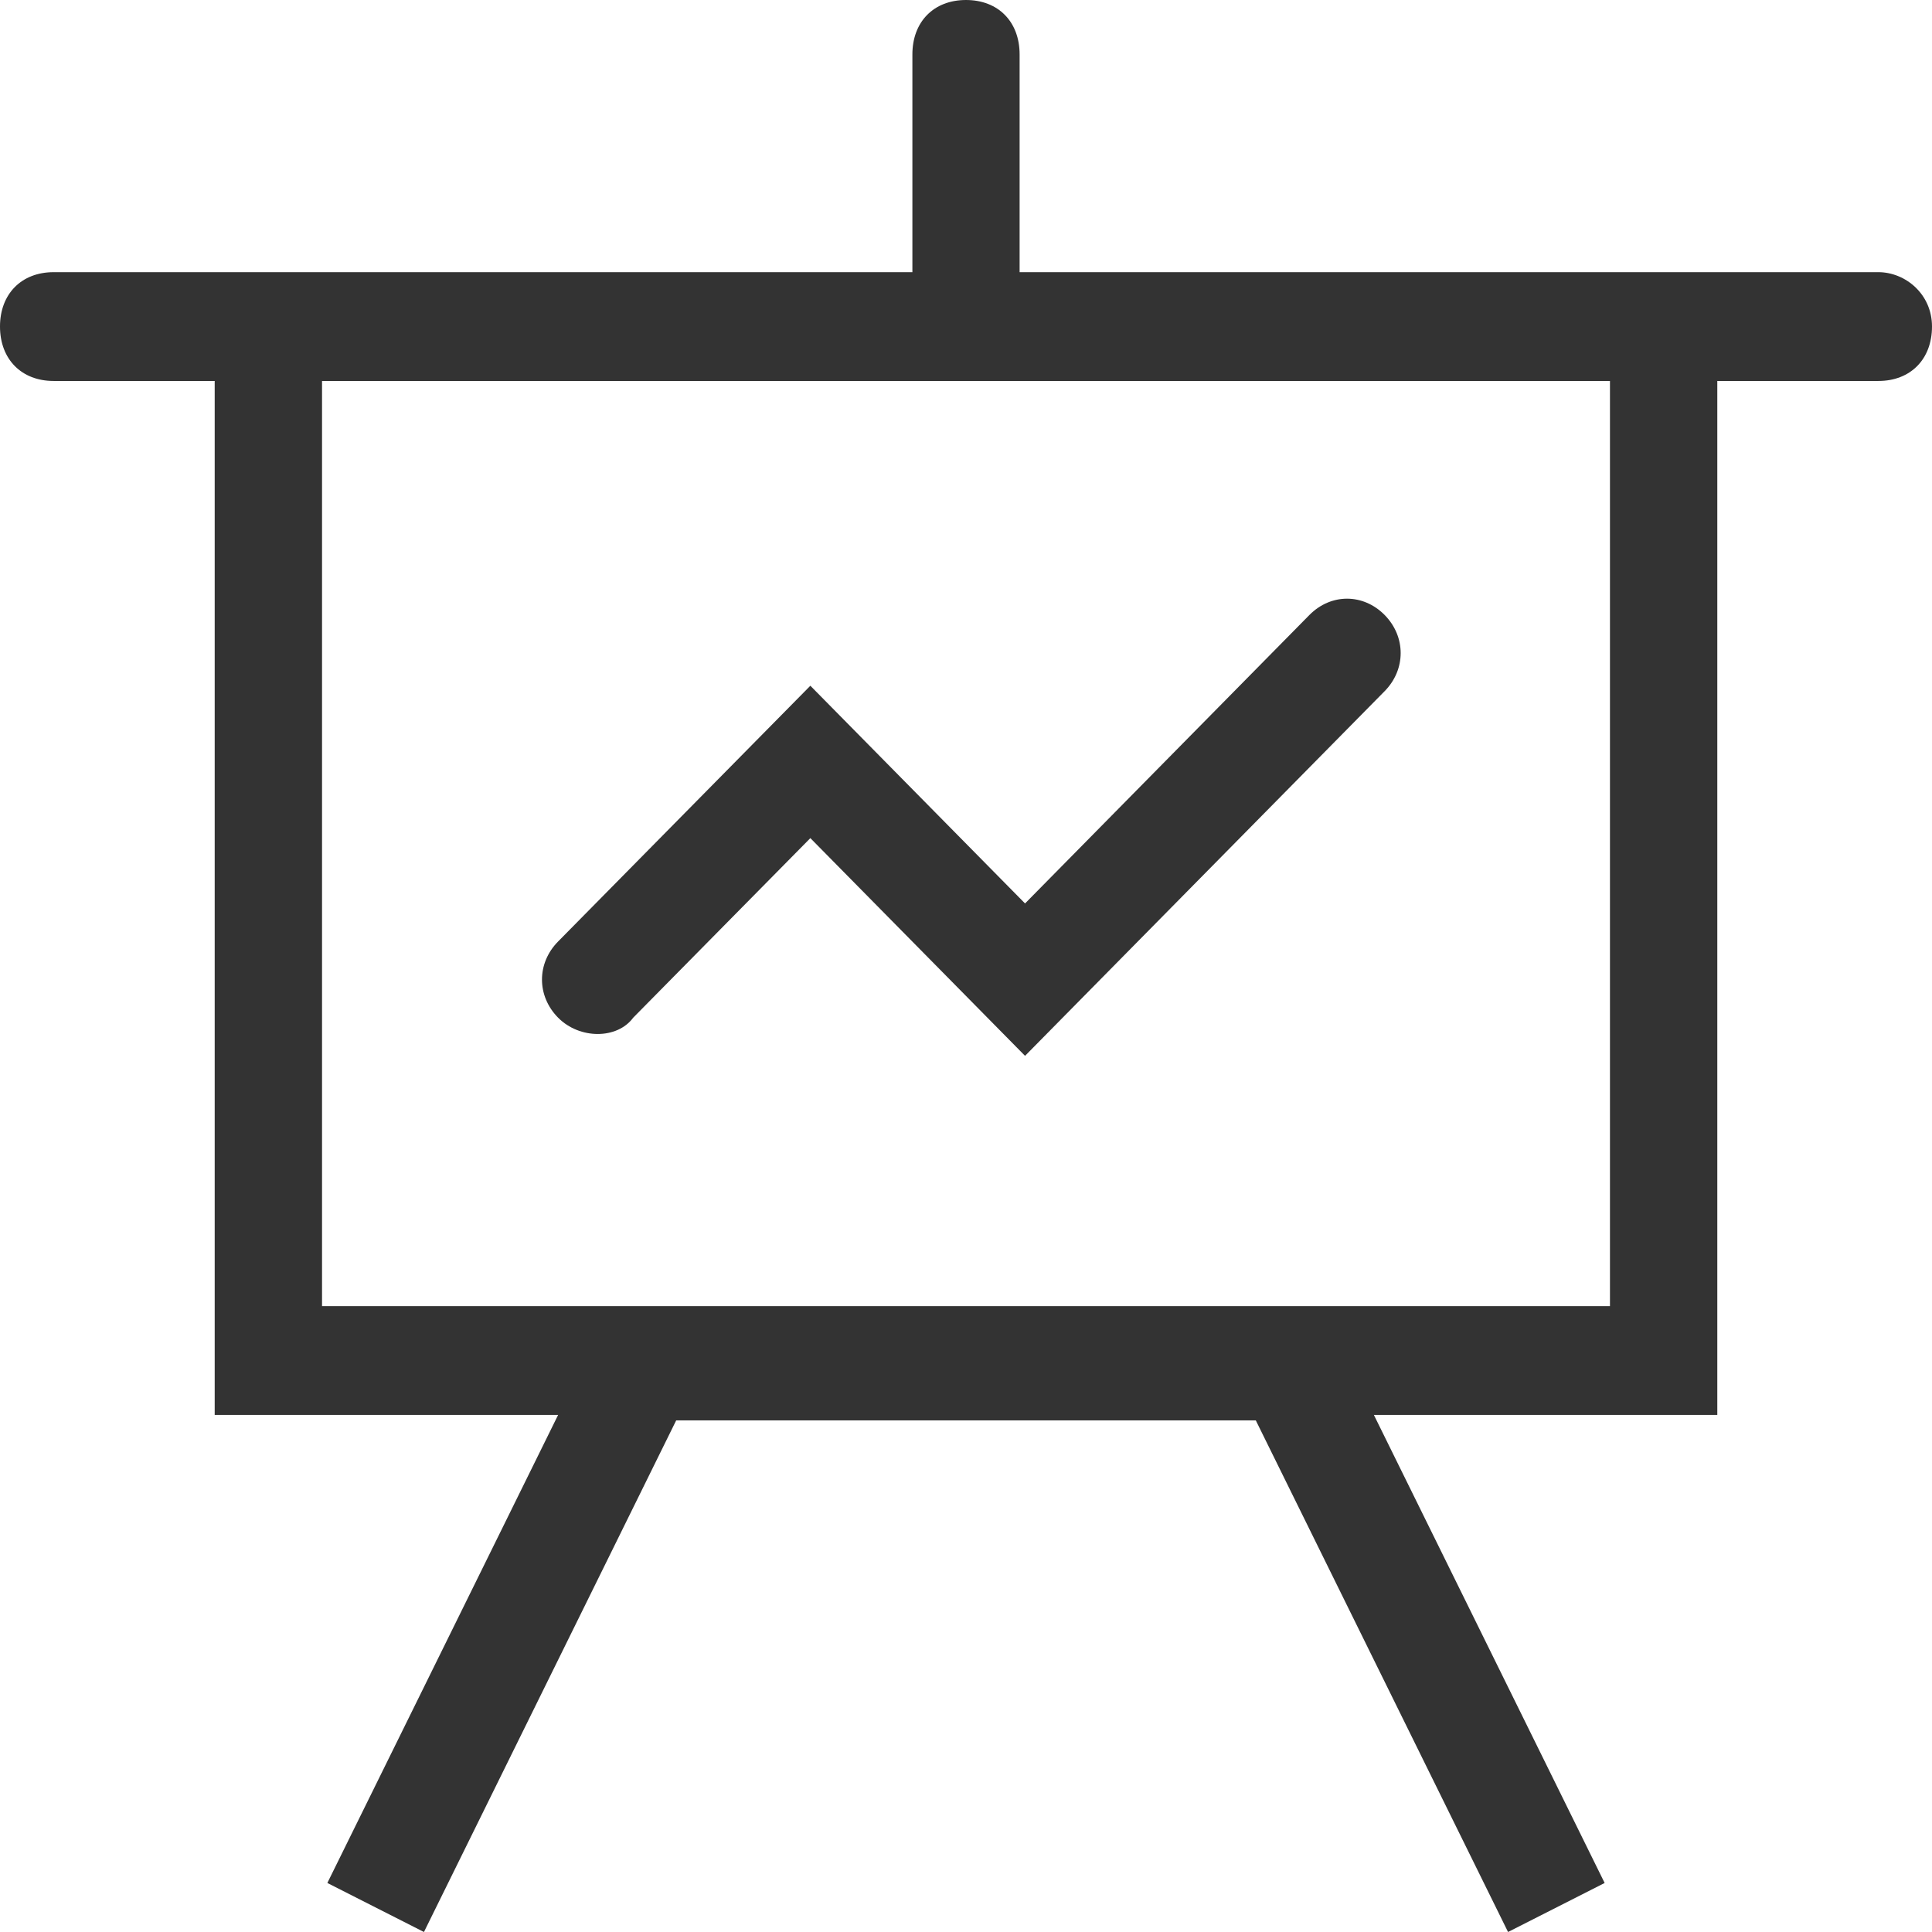 <?xml version="1.0" encoding="UTF-8"?>
<svg width="16px" height="16px" viewBox="0 0 16 16" version="1.1" xmlns="http://www.w3.org/2000/svg" xmlns:xlink="http://www.w3.org/1999/xlink">
    <!-- Generator: Sketch 55.2 (78181) - https://sketchapp.com -->
    <title>changyongshuju</title>
    <desc>Created with Sketch.</desc>
    <g id="个性化" stroke="none" stroke-width="1" fill="none" fill-rule="evenodd">
        <g id="个性化设置-斑马线" transform="translate(-37, -156)" fill="#333333" fill-rule="nonzero">
            <g id="changyongshuju" transform="translate(37, 156)">
                <path d="M15.556,2.254 L14.222,2.254 L8.444,2.254 L8.444,0.451 C8.444,0.18 8.267,0 8,0 C7.733,0 7.556,0.18 7.556,0.451 L7.556,2.254 L1.778,2.254 L0.444,2.254 C0.178,2.254 0,2.434 0,2.704 C0,2.975 0.178,3.155 0.444,3.155 L1.778,3.155 L1.778,11.718 L4.622,11.718 L2.711,15.594 L3.511,16 L5.6,11.763 L10.4,11.763 L12.489,16 L13.289,15.594 L11.378,11.718 L14.222,11.718 L14.222,3.155 L15.556,3.155 C15.822,3.155 16,2.975 16,2.704 C16,2.434 15.778,2.254 15.556,2.254 Z M13.333,10.817 L2.667,10.817 L2.667,3.155 L13.333,3.155 L13.333,10.817 Z M5.244,8.428 L6.711,6.941 L8.489,8.744 L11.467,5.724 C11.644,5.544 11.644,5.273 11.467,5.093 C11.289,4.913 11.022,4.913 10.844,5.093 L8.489,7.482 L6.711,5.679 L4.622,7.797 C4.444,7.977 4.444,8.248 4.622,8.428 C4.8,8.608 5.111,8.608 5.244,8.428 Z" id="常用数据"></path>
            </g>
        </g>
    </g>
</svg>